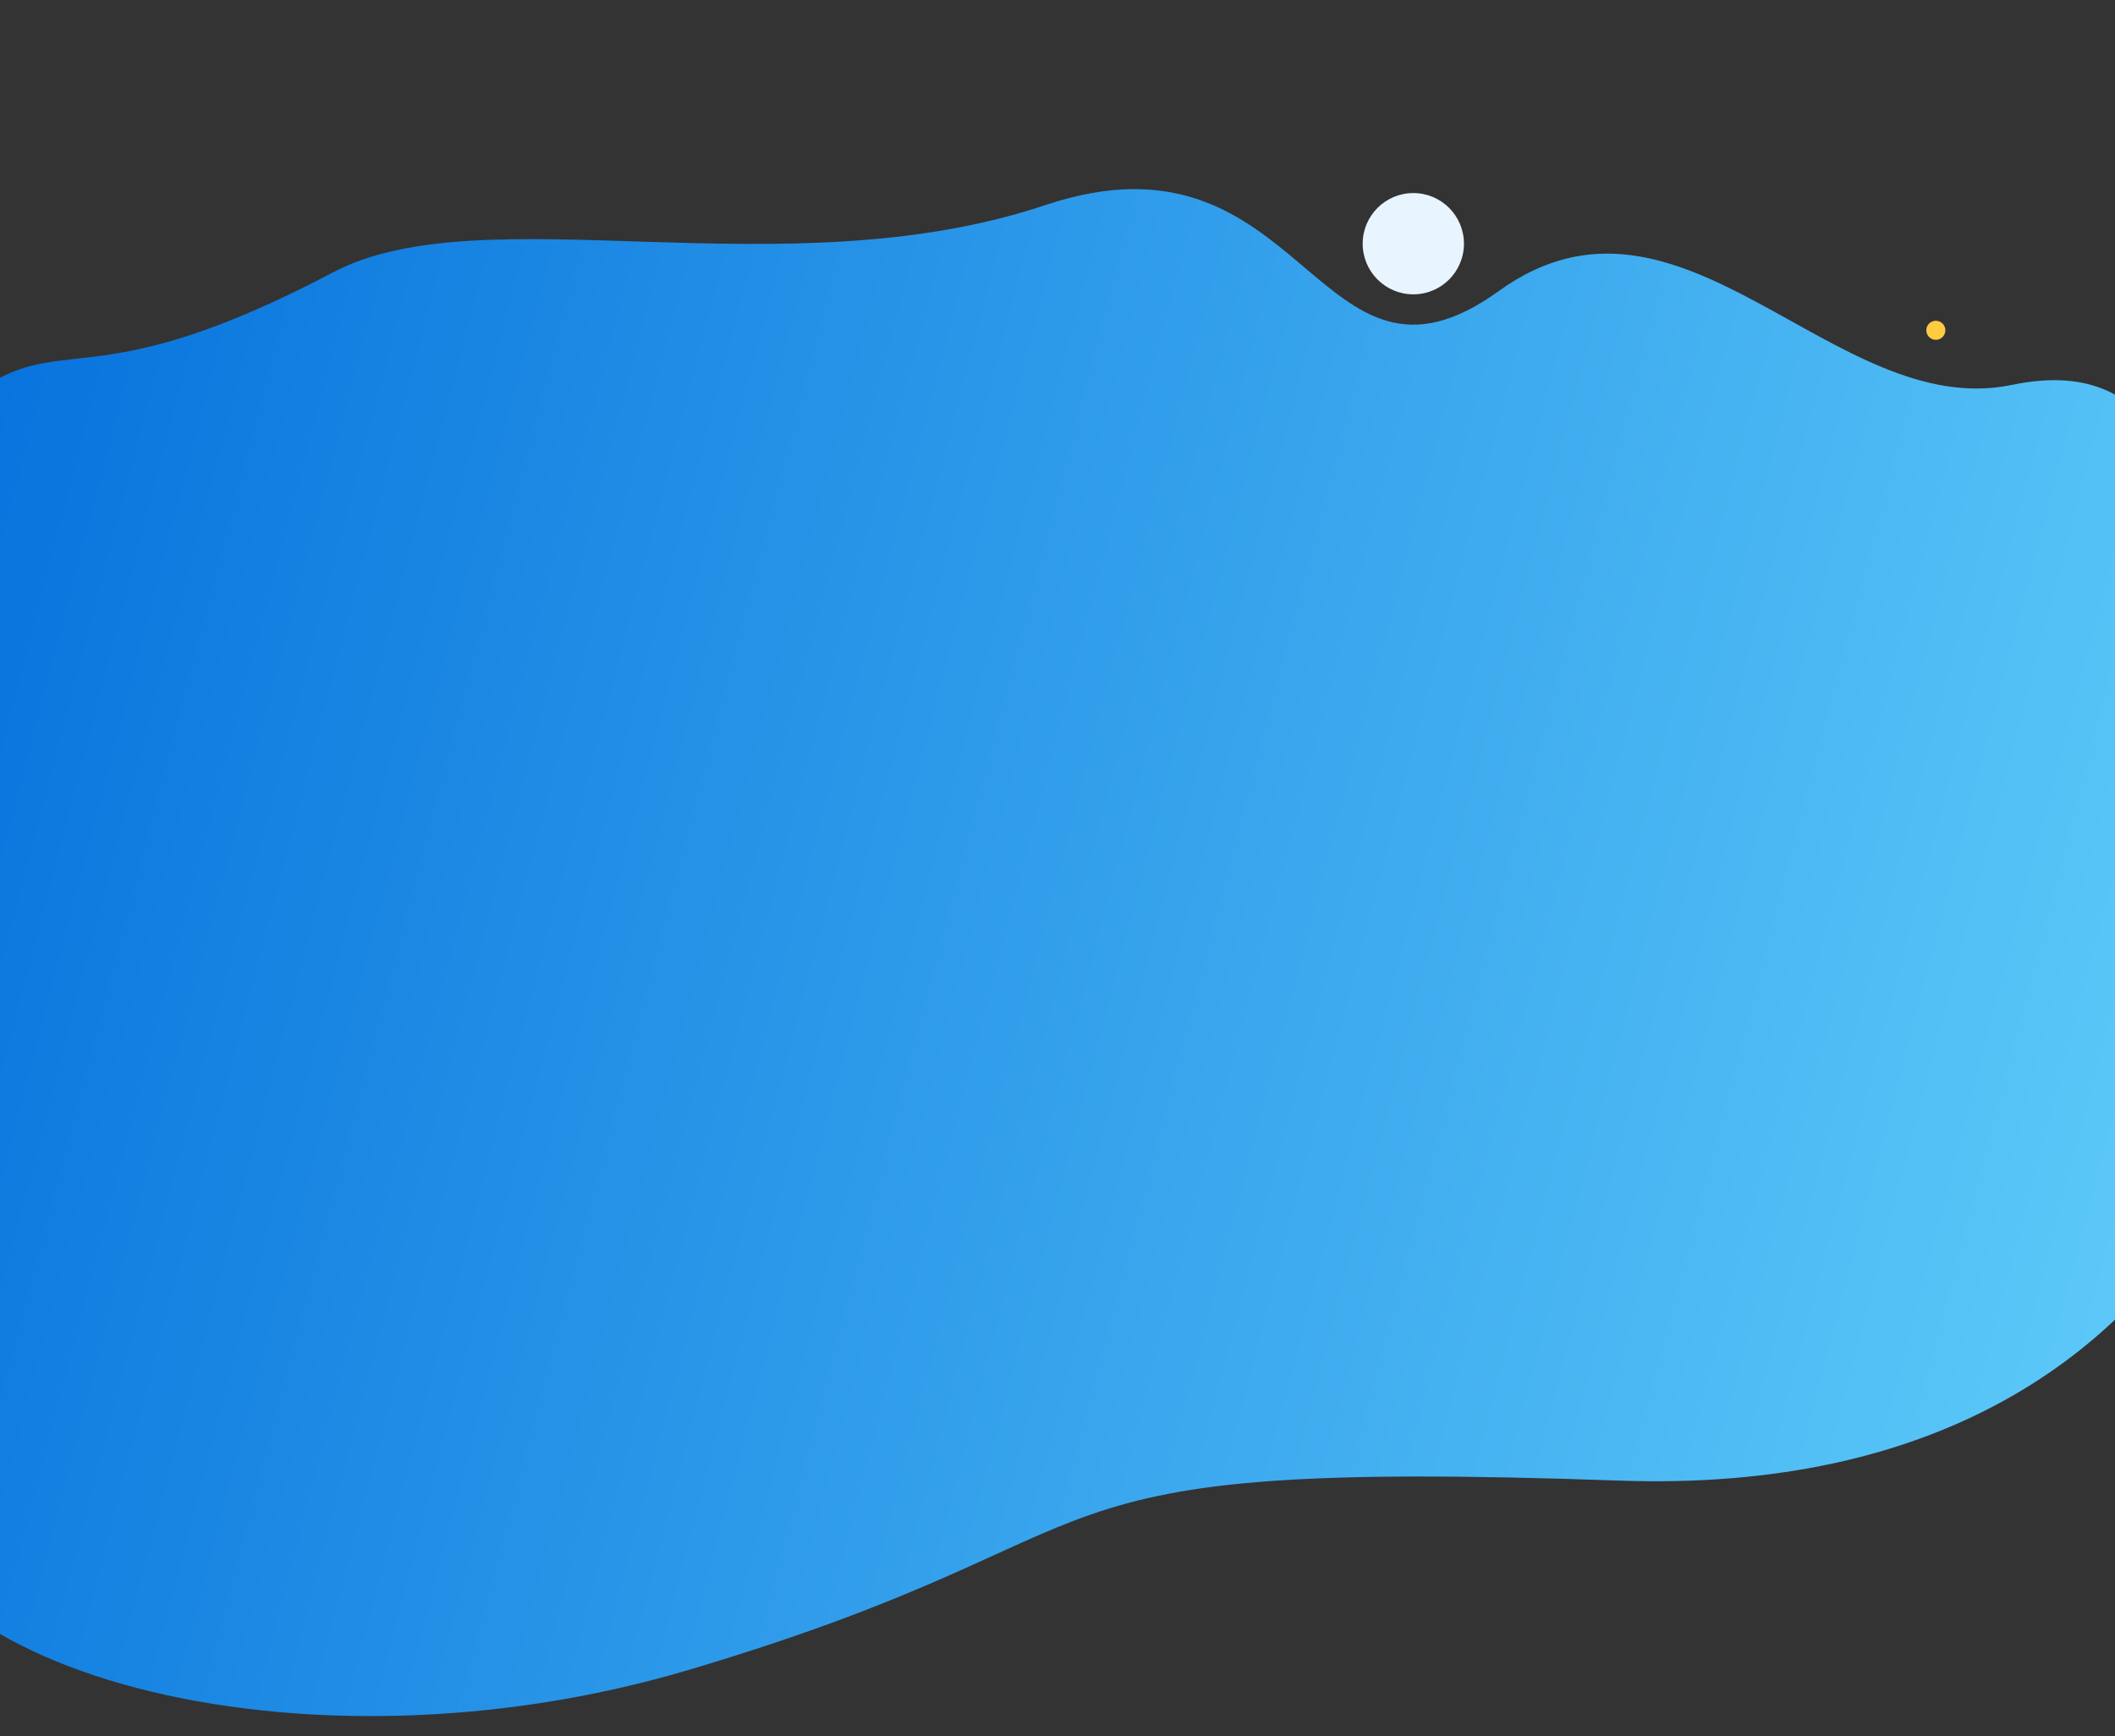 <svg width="1441" height="1183" viewBox="0 0 1441 1183" fill="none"
  xmlns="http://www.w3.org/2000/svg" >
  <rect x="0" y="0" width="1441" height="1183" fill="#333333" stroke="none"/>
  <path d="M-56.001 304.173C-134.41 387.569 -63.374 651.832 -35.054 720.555C28.448 875.468 -77.425 857.441 -80.386 998.059C-83.348 1138.68 203.818 1216.62 469.178 1137.76C789.191 1042.66 669.064 993.38 1103.09 1008.76C1537.12 1024.13 1582.57 639.195 1555.12 593.769C1531.86 555.273 1582.47 388.877 1513.93 361.54C1481.63 348.659 1481.93 239.04 1370.86 262.227C1249.4 287.581 1145.79 108.29 1021.16 198.281C896.537 288.272 890.119 80.203 712.135 139.749C534.151 199.294 329.244 131.617 226.927 185.54C30.87 288.866 41.187 200.801 -56.001 304.173Z" fill="url(#paint0_linear)"/>
  <circle cx="1318.93" cy="225.041" r="6.5" fill="#FECB42"/>
  <circle cx="962.927" cy="166.04" r="34.5" fill="#E8F5FF"/>
  <defs>
    <linearGradient id="paint0_linear" x1="-98.453" y1="345.598" x2="1843.85" y2="852.308" gradientUnits="userSpaceOnUse">
      <stop stop-color="#0470DC"/>
      <stop offset="1" stop-color="#70DDFF"/>
    </linearGradient>
  </defs>
</svg>
